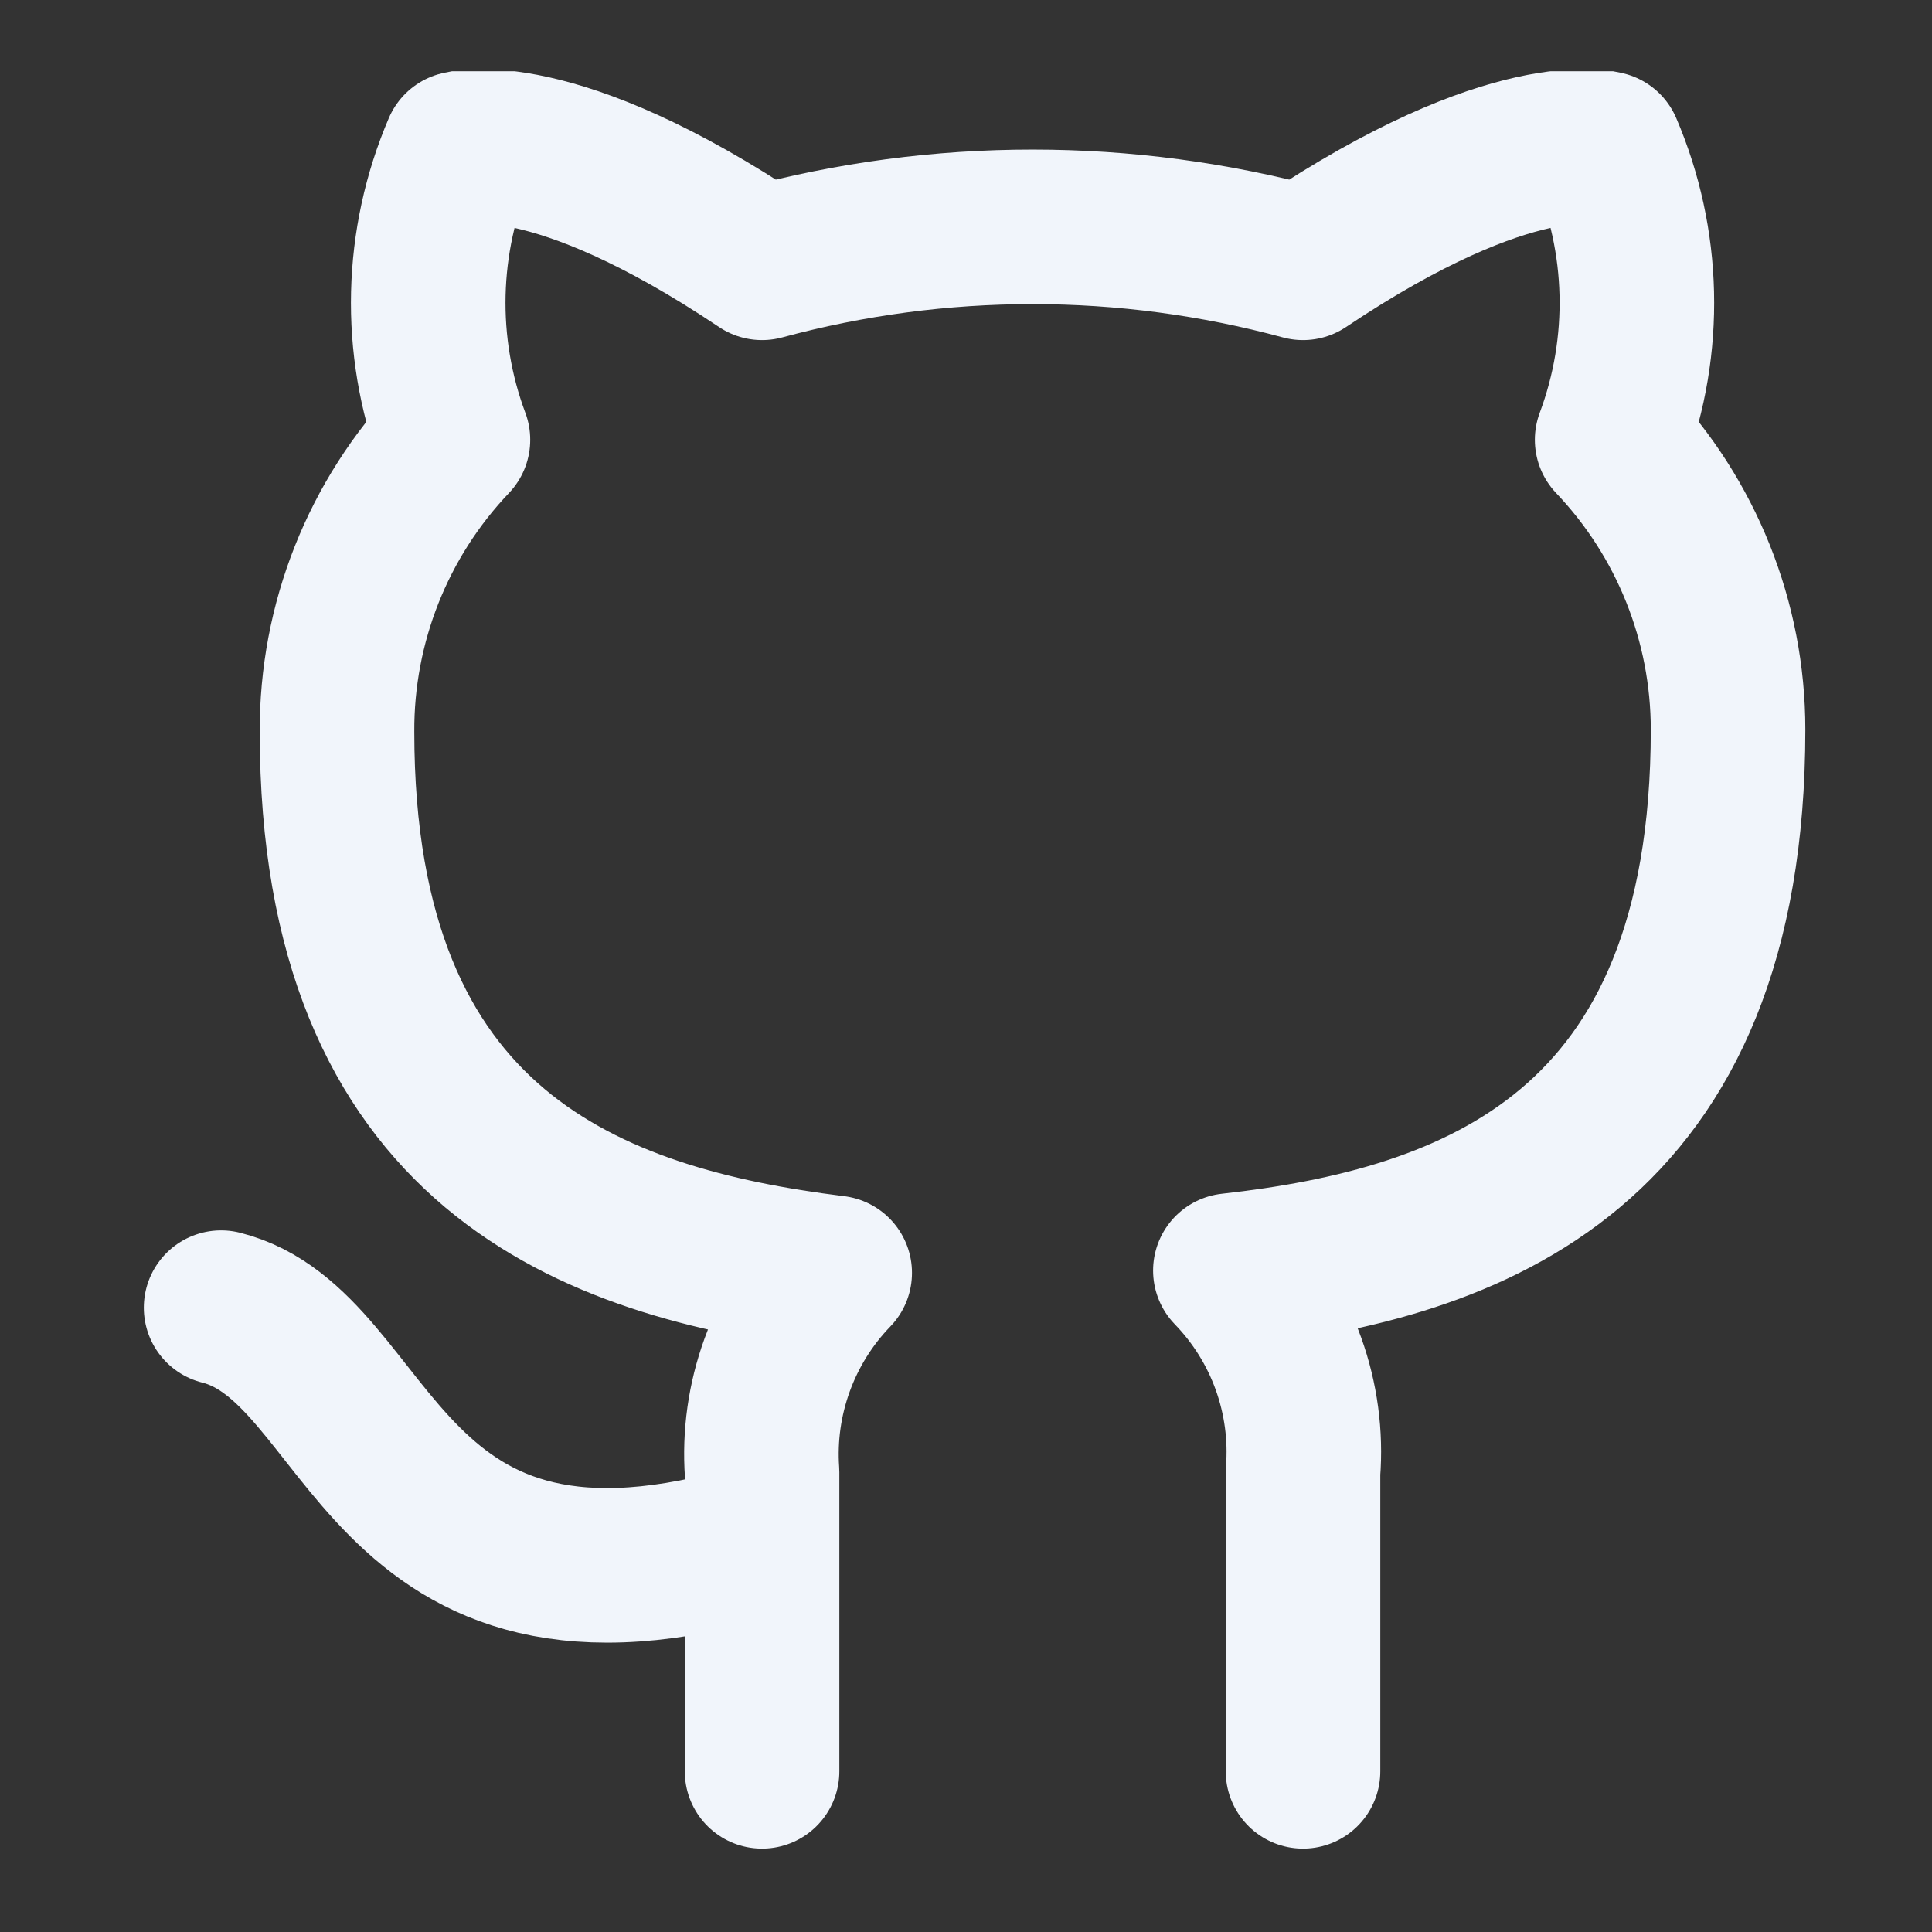 <svg width="25" height="25" viewBox="0 0 25 25" fill="none" xmlns="http://www.w3.org/2000/svg">
<rect x="0" y="0" width="25" height="25" fill="#333333" stroke="none"/>
<g id="github" clip-path="url(#clip0_867_229)">
<path id="Vector" d="M9.861 19.921C4.861 21.421 4.861 17.421 2.861 16.921M16.861 22.921V19.051C16.899 18.575 16.834 18.095 16.672 17.645C16.51 17.195 16.254 16.785 15.921 16.441C19.061 16.091 22.361 14.901 22.361 9.441C22.361 8.045 21.824 6.703 20.861 5.691C21.317 4.47 21.285 3.12 20.771 1.921C20.771 1.921 19.591 1.571 16.861 3.401C14.569 2.78 12.153 2.78 9.861 3.401C7.131 1.571 5.951 1.921 5.951 1.921C5.438 3.12 5.405 4.47 5.861 5.691C4.891 6.71 4.354 8.065 4.361 9.471C4.361 14.891 7.661 16.081 10.801 16.471C10.472 16.811 10.219 17.217 10.057 17.661C9.895 18.106 9.828 18.579 9.861 19.051V22.921" stroke="#F1F5FB" stroke-width="2" stroke-linecap="round" stroke-linejoin="round"/>
</g>
<defs>
<clipPath id="clip0_867_229">
<rect width="24" height="24" fill="white" transform="translate(0.861 0.922)"/>
</clipPath>
</defs>
</svg>
